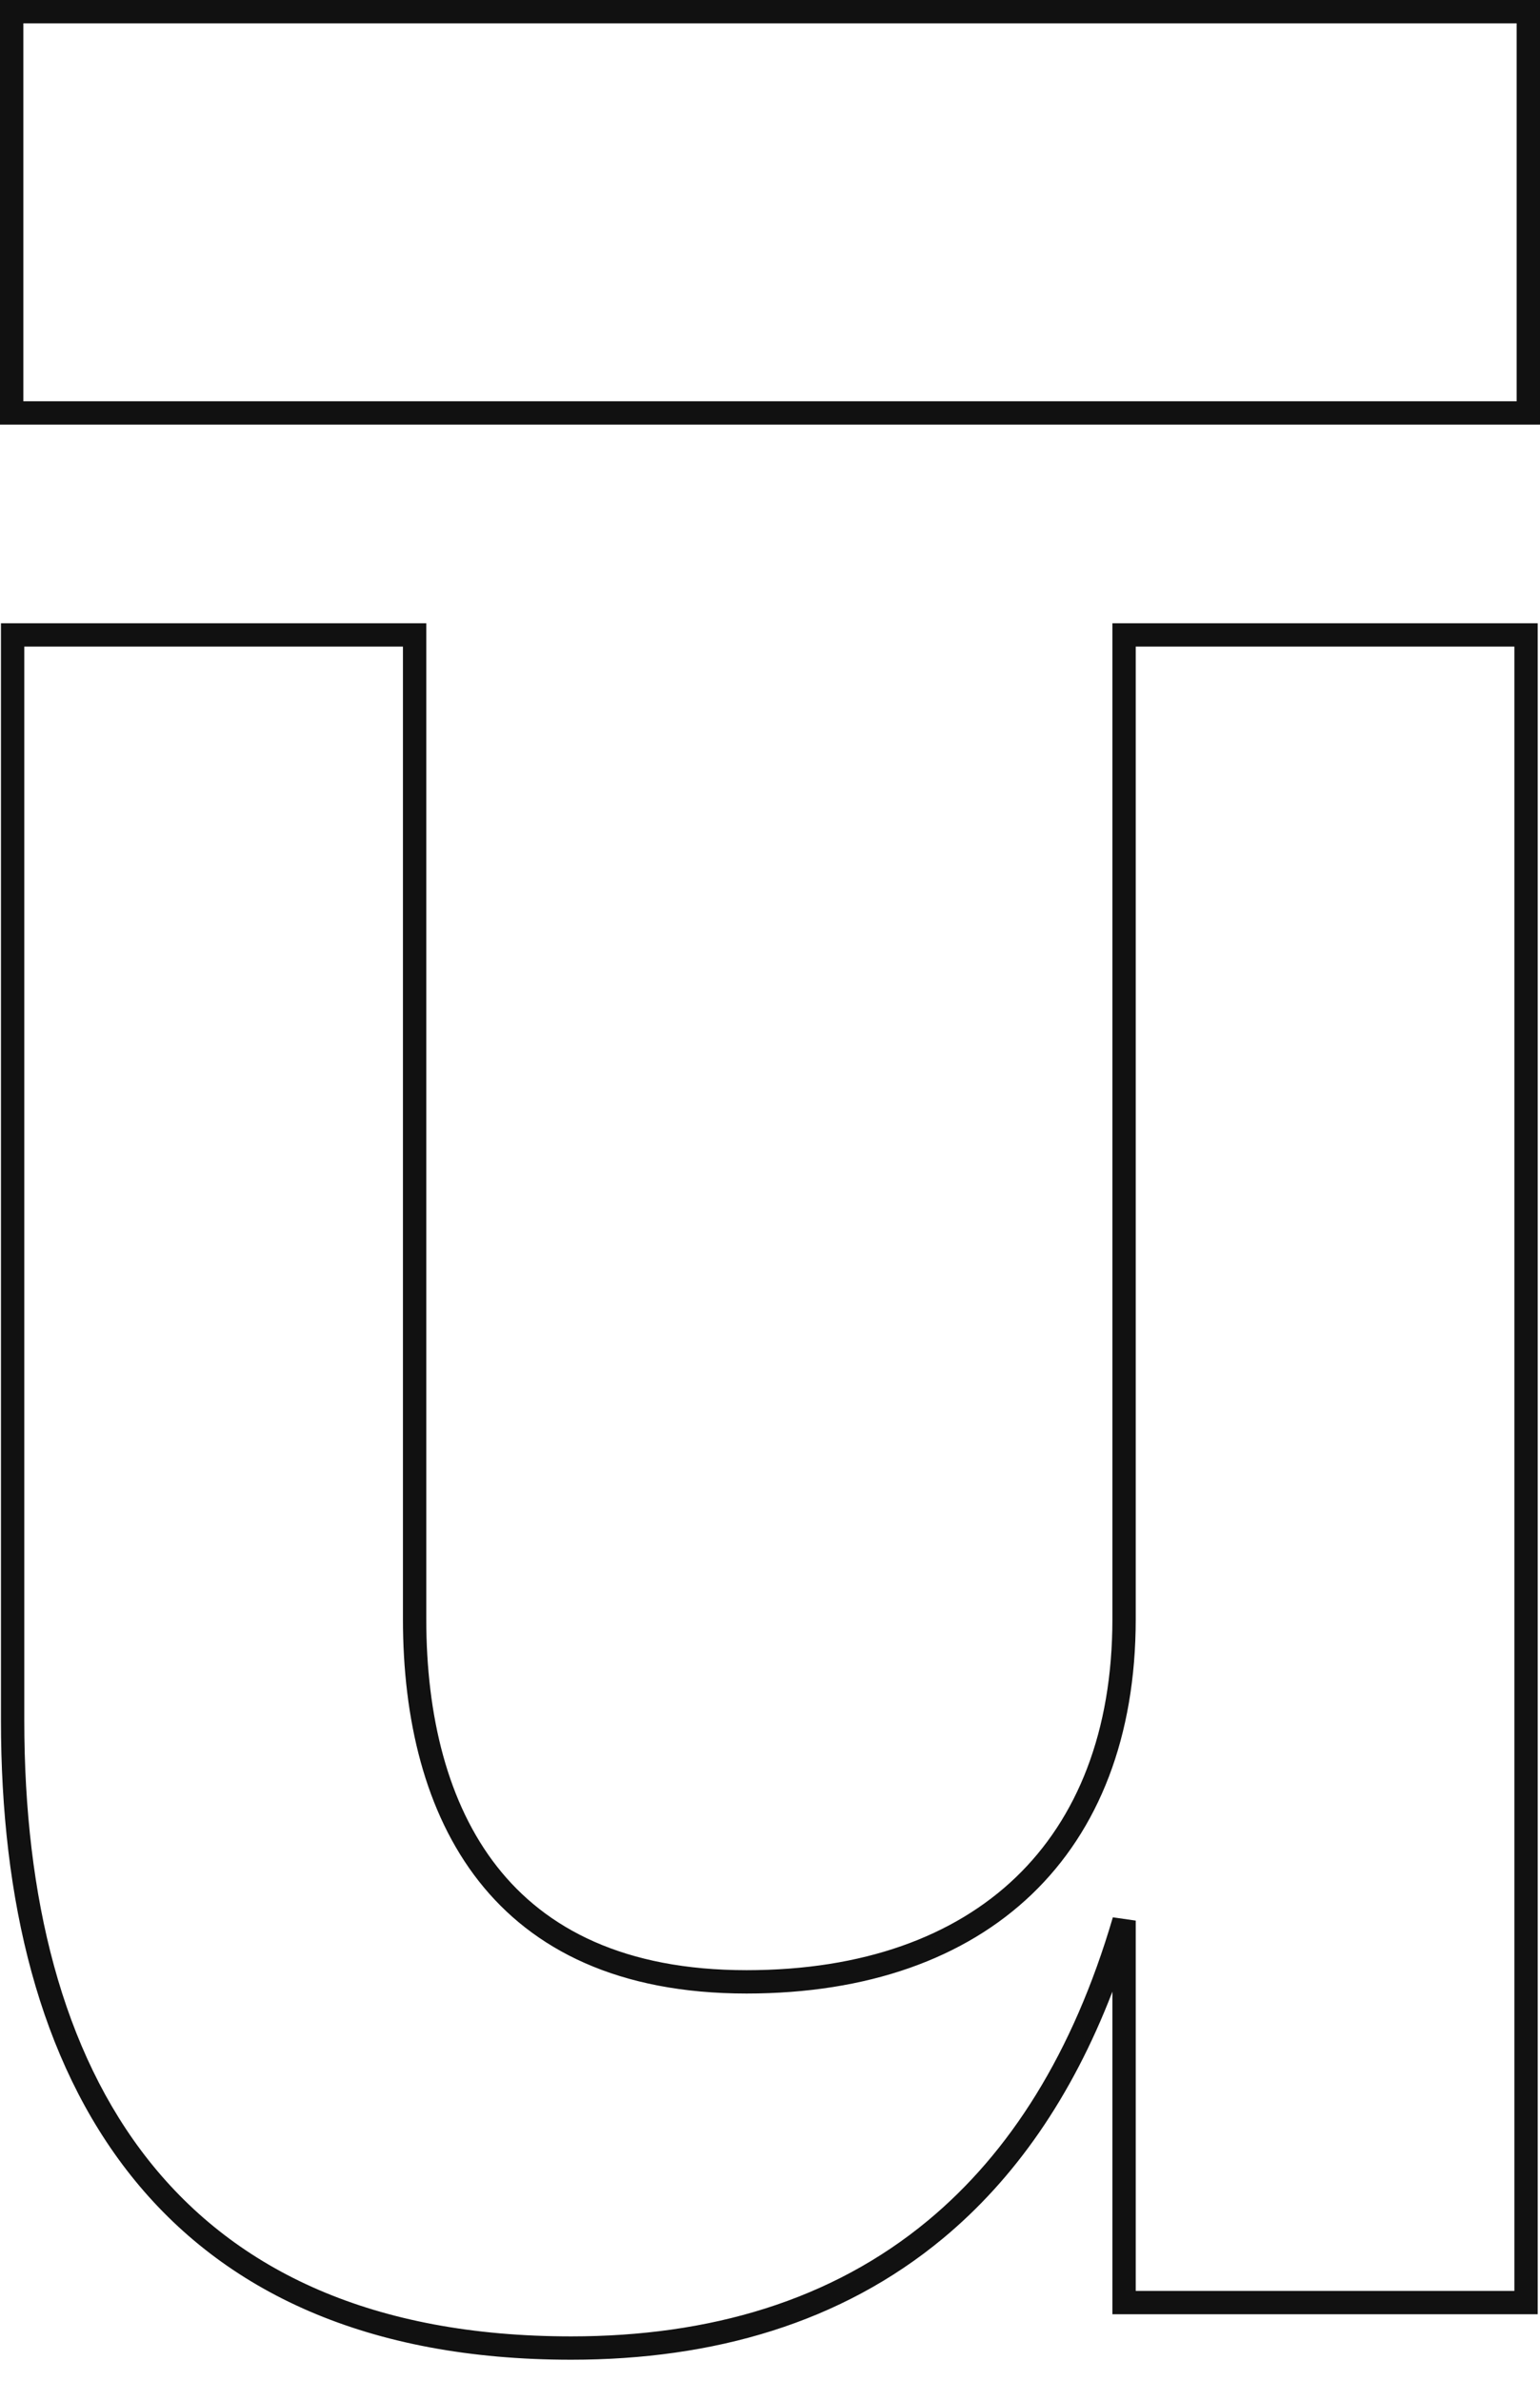 <svg width="66" height="102" viewBox="0 0 66 102" fill="none" xmlns="http://www.w3.org/2000/svg">
<g clip-path="url(#clip0_4280_326)">
<path fill-rule="evenodd" clip-rule="evenodd" d="M0 0H66V18.192H0V0ZM65 1H1V17.192H65V1ZM0.041 26.702H18.269V69.371C18.269 73.518 19.184 77.276 21.305 79.976C23.393 82.635 26.761 84.409 31.995 84.409C36.989 84.409 40.887 82.968 43.531 80.434C46.169 77.905 47.674 74.178 47.674 69.371V26.702H65.902V99.15H47.674V85.33C45.925 89.869 43.468 93.365 40.41 95.903C36.057 99.514 30.592 101.098 24.482 101.098C15.753 101.098 9.576 98.196 5.611 93.207C1.679 88.259 0.041 81.407 0.041 73.718V26.702ZM17.269 27.702H1.041L1.041 73.718C1.041 81.287 2.657 87.882 6.394 92.585C10.132 97.288 15.992 100.098 24.482 100.098C30.417 100.098 35.639 98.562 39.771 95.133C43.269 92.23 45.985 87.973 47.694 82.144L48.674 82.285V98.15H64.902V27.702H48.674V69.371C48.674 74.392 47.096 78.402 44.222 81.156C41.349 83.91 37.179 85.409 31.995 85.409C26.51 85.409 22.829 83.535 20.519 80.594C18.209 77.652 17.269 73.643 17.269 69.371V27.702Z" fill="#111111"/>
</g>
<defs>
<clipPath id="clip0_4280_326">
<rect width="66" height="102" fill="white"/>
</clipPath>
</defs>
</svg>
